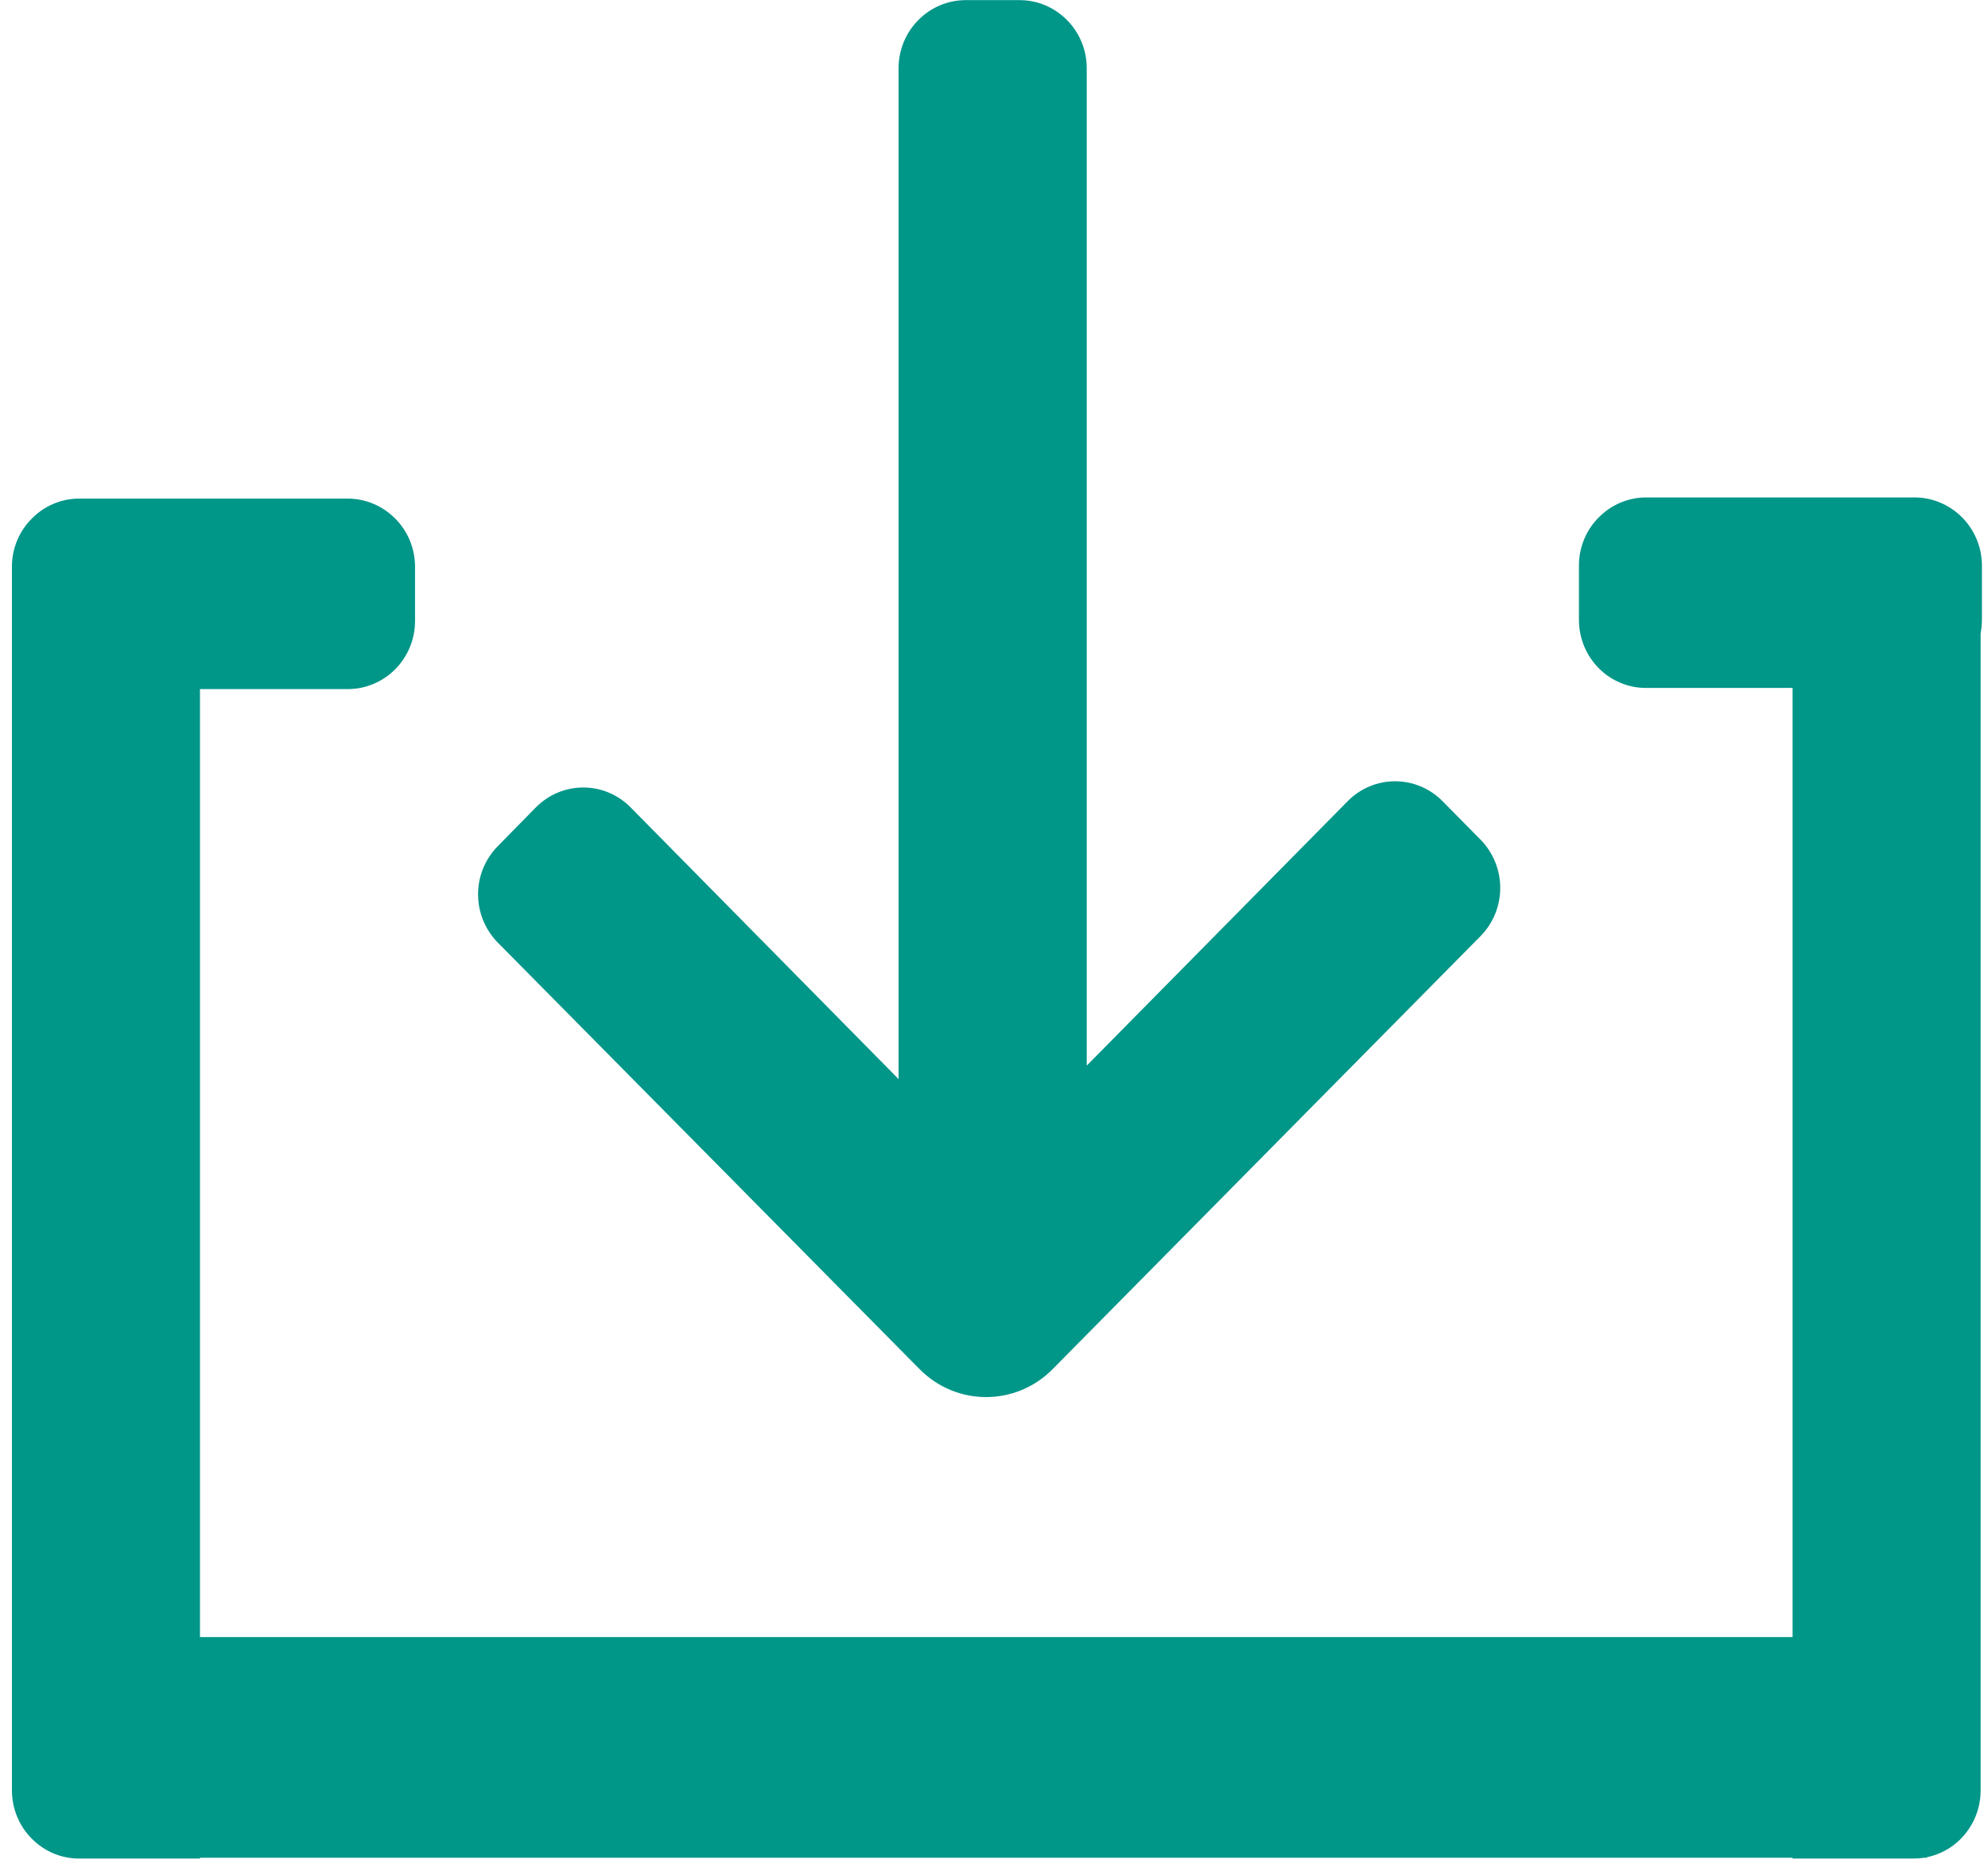 ﻿<?xml version="1.0" encoding="utf-8"?>
<svg version="1.1" xmlns:xlink="http://www.w3.org/1999/xlink" width="17px" height="16px" xmlns="http://www.w3.org/2000/svg">
  <g transform="matrix(1 0 0 1 -335 -30 )">
    <path d="M 15.329 15.894  L 15.329 15.887  L 1.71 15.887  L 1.71 15.894  L 0.676 15.894  C 0.524 15.894  0.379 15.833  0.271 15.723  C 0.163 15.615  0.103 15.467  0.102 15.313  L 0.102 4.846  C 0.102 4.691  0.163 4.544  0.271 4.436  C 0.378 4.326  0.524 4.264  0.676 4.264  L 2.974 4.264  C 3.127 4.264  3.272 4.326  3.381 4.436  C 3.488 4.544  3.549 4.691  3.549 4.846  L 3.549 5.311  C 3.549 5.466  3.488 5.613  3.381 5.722  C 3.272 5.832  3.126 5.893  2.974 5.893  L 1.71 5.893  L 1.71 14  L 15.329 14  L 15.329 5.883  L 14.077 5.883  C 13.924 5.884  13.778 5.822  13.67 5.713  C 13.563 5.604  13.502 5.456  13.502 5.302  L 13.502 4.837  C 13.502 4.682  13.562 4.535  13.67 4.426  C 13.778 4.316  13.924 4.254  14.077 4.254  L 16.374 4.254  C 16.526 4.254  16.672 4.317  16.78 4.426  C 16.887 4.535  16.948 4.682  16.948 4.837  L 16.948 5.301  C 16.948 5.343  16.943 5.383  16.937 5.421  L 16.937 15.313  C 16.936 15.59  16.744 15.828  16.478 15.882  L 16.478 15.887  L 16.452 15.887  C 16.422 15.892  16.392 15.894  16.361 15.894  L 15.329 15.894  Z M 5.395 6.907  L 7.684 9.228  L 7.684 0.583  C 7.684 0.262  7.942 0.001  8.259 0.001  L 8.718 0.001  C 9.035 0.001  9.293 0.262  9.293 0.583  L 9.293 9.113  L 11.523 6.853  C 11.748 6.624  12.112 6.624  12.337 6.853  L 12.661 7.181  C 12.768 7.29  12.829 7.439  12.829 7.593  C 12.829 7.748  12.768 7.897  12.661 8.005  L 9.001 11.709  C 8.686 12.027  8.179 12.027  7.864 11.709  L 4.256 8.06  C 4.149 7.951  4.088 7.803  4.088 7.648  C 4.088 7.494  4.149 7.346  4.256 7.237  L 4.58 6.907  C 4.806 6.677  5.17 6.677  5.395 6.907  Z " fill-rule="nonzero" fill="#009688" stroke="none" transform="matrix(1 0 0 1 335 30 )" />
  </g>
</svg>